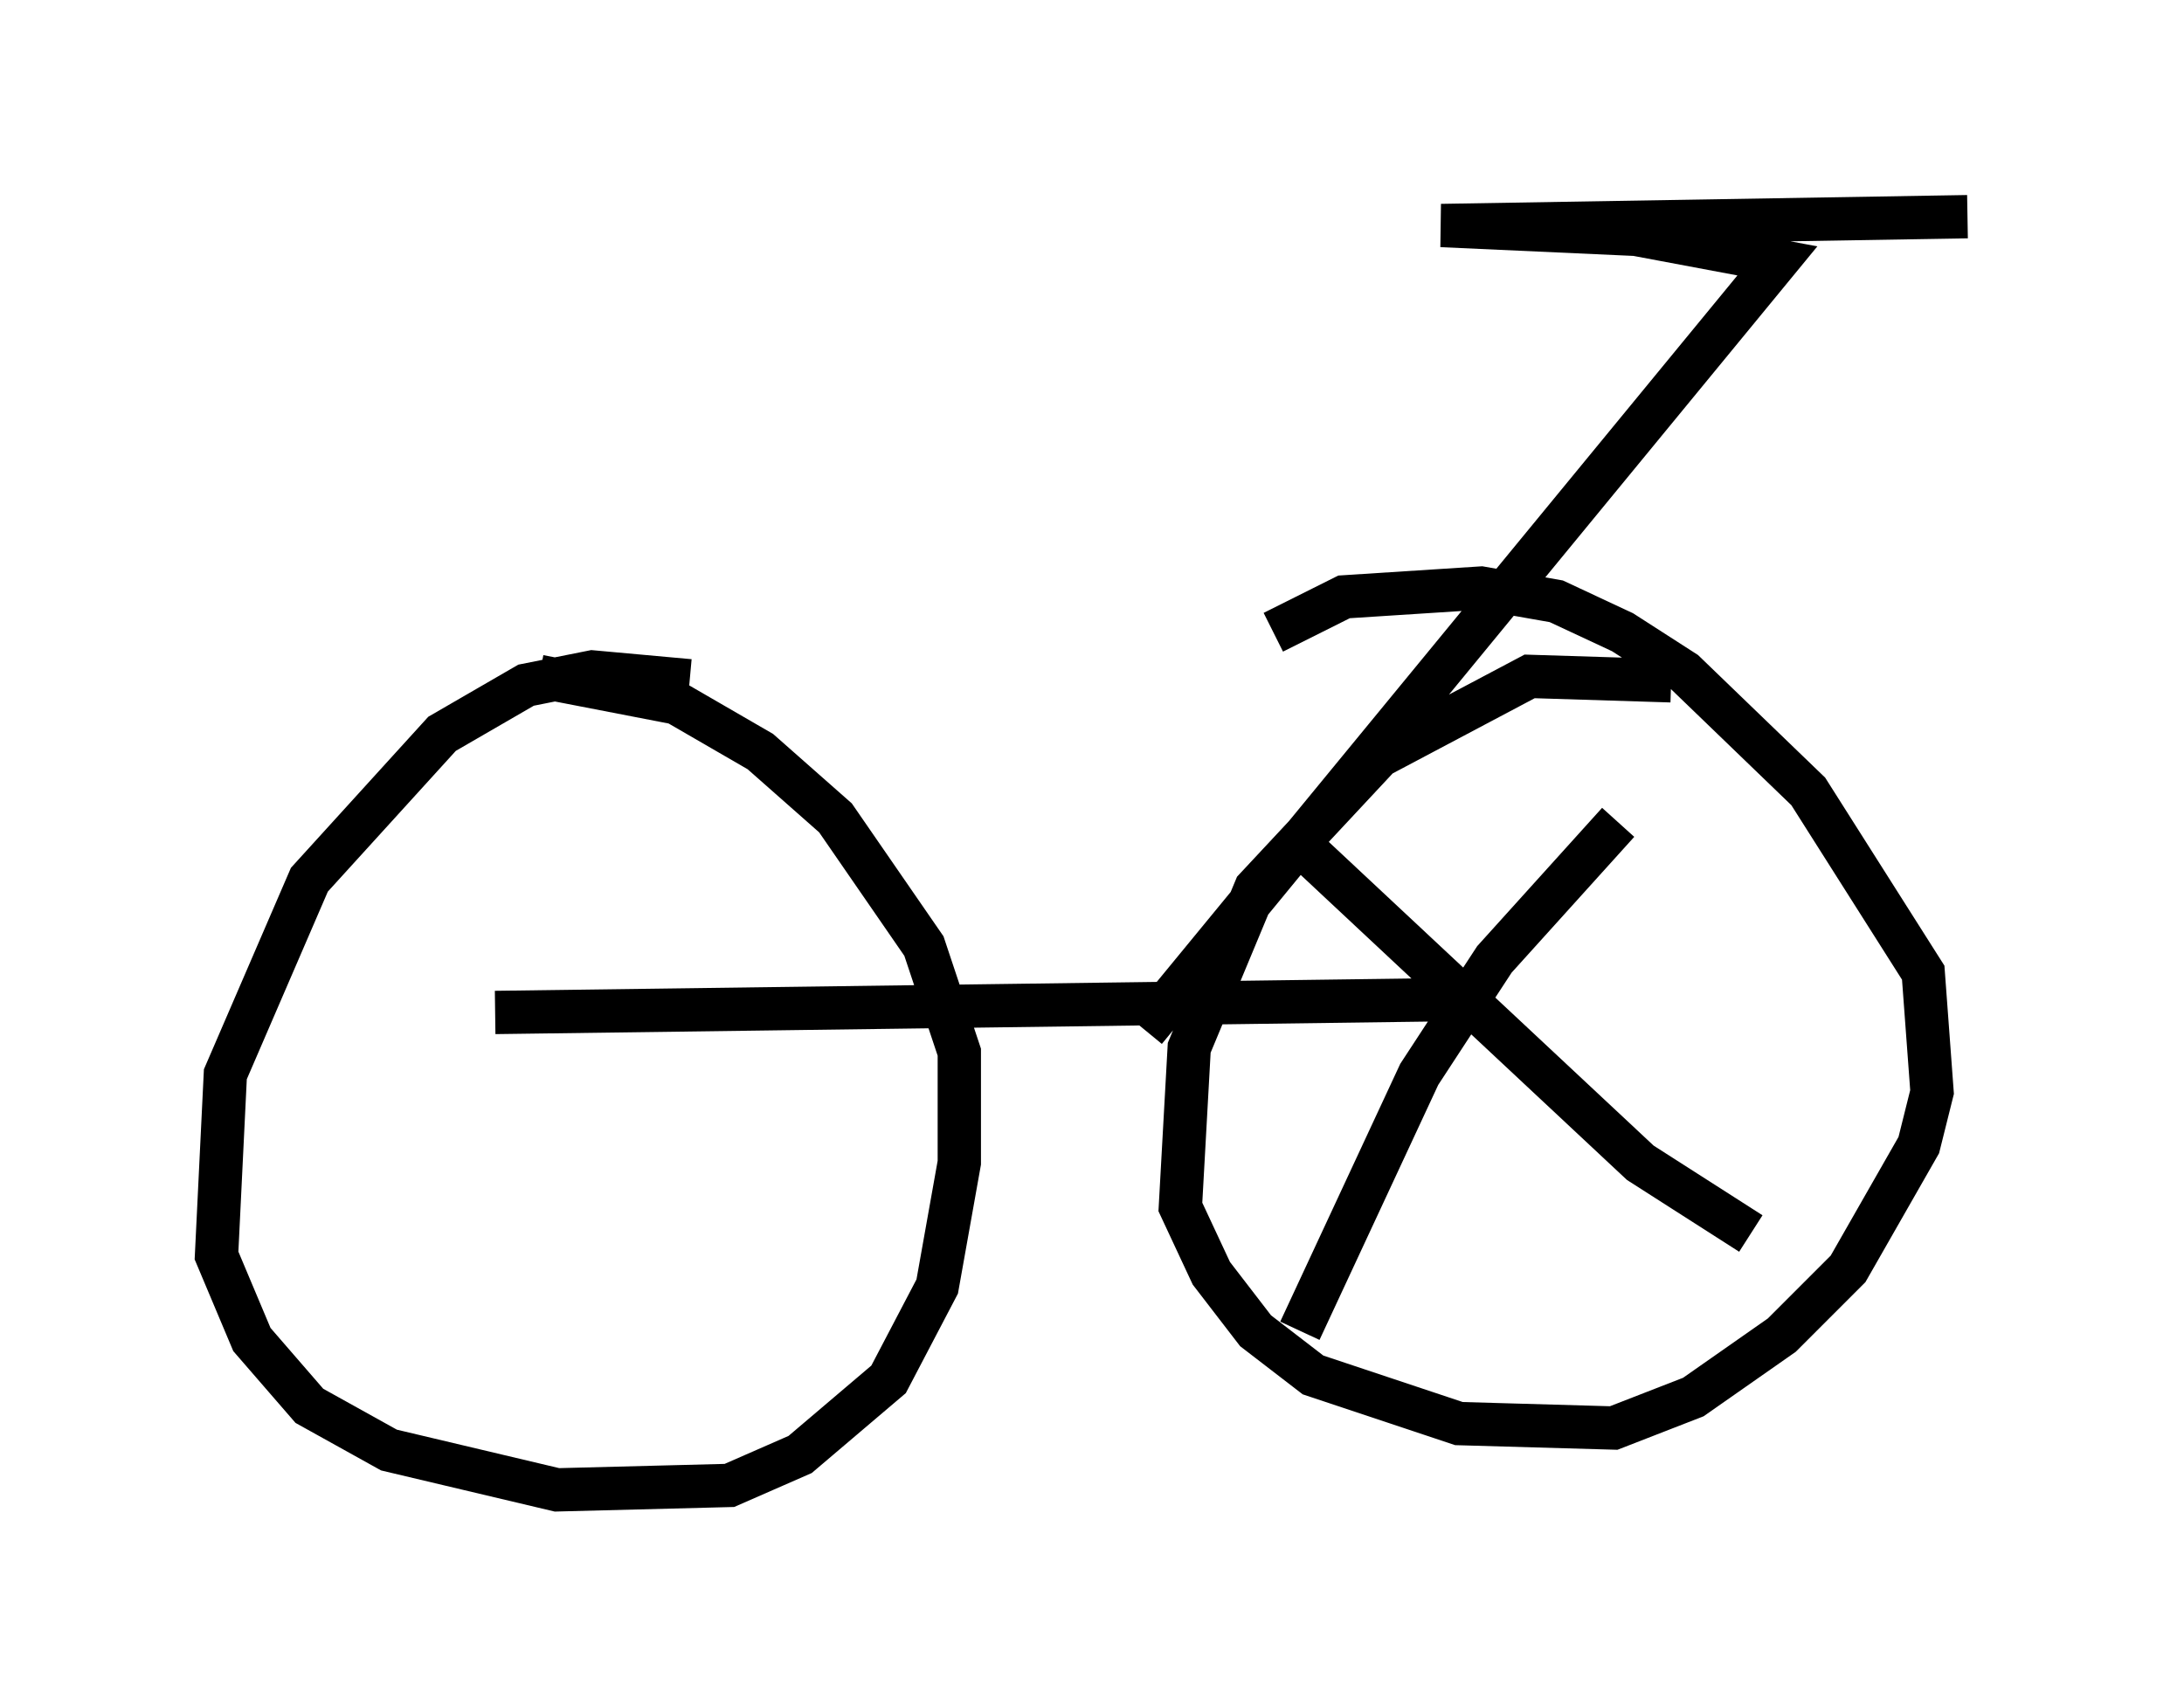 <?xml version="1.0" encoding="utf-8" ?>
<svg baseProfile="full" height="39.4" version="1.1" width="50.425" xmlns="http://www.w3.org/2000/svg" xmlns:ev="http://www.w3.org/2001/xml-events" xmlns:xlink="http://www.w3.org/1999/xlink"><defs /><rect fill="white" height="39.4" width="50.425" x="0" y="0" /><path d="M16.536, 16.229 m-0.613, -0.51 l-2.246, -0.204 -1.531, 0.306 l-1.94, 1.123 -3.063, 3.369 l-1.94, 4.492 -0.204, 4.185 l0.817, 1.94 1.327, 1.531 l1.838, 1.021 3.879, 0.919 l3.981, -0.102 1.633, -0.715 l2.042, -1.735 1.123, -2.144 l0.51, -2.858 0.0, -2.552 l-0.817, -2.45 -2.042, -2.96 l-1.735, -1.531 -1.94, -1.123 l-3.165, -0.613 m26.134, 0.102 l-3.267, -0.102 -3.471, 1.838 l-2.858, 3.063 -1.531, 3.675 l-0.204, 3.675 0.715, 1.531 l1.021, 1.327 1.327, 1.021 l3.369, 1.123 3.573, 0.102 l1.838, -0.715 2.042, -1.429 l1.531, -1.531 1.633, -2.858 l0.306, -1.225 -0.204, -2.756 l-2.654, -4.185 -2.858, -2.756 l-1.429, -0.919 -1.531, -0.715 l-1.735, -0.306 -3.165, 0.204 l-1.633, 0.817 m-17.967, 8.779 l22.765, -0.306 m-7.758, 0.715 l14.598, -17.763 -3.267, -0.613 l-4.492, -0.204 12.148, -0.204 m-15.415, 14.496 l7.861, 7.35 2.552, 1.633 m-3.063, -9.494 l-2.858, 3.165 -1.735, 2.654 l-2.756, 5.921 " fill="none" stroke="black" stroke-width="1" /></svg>